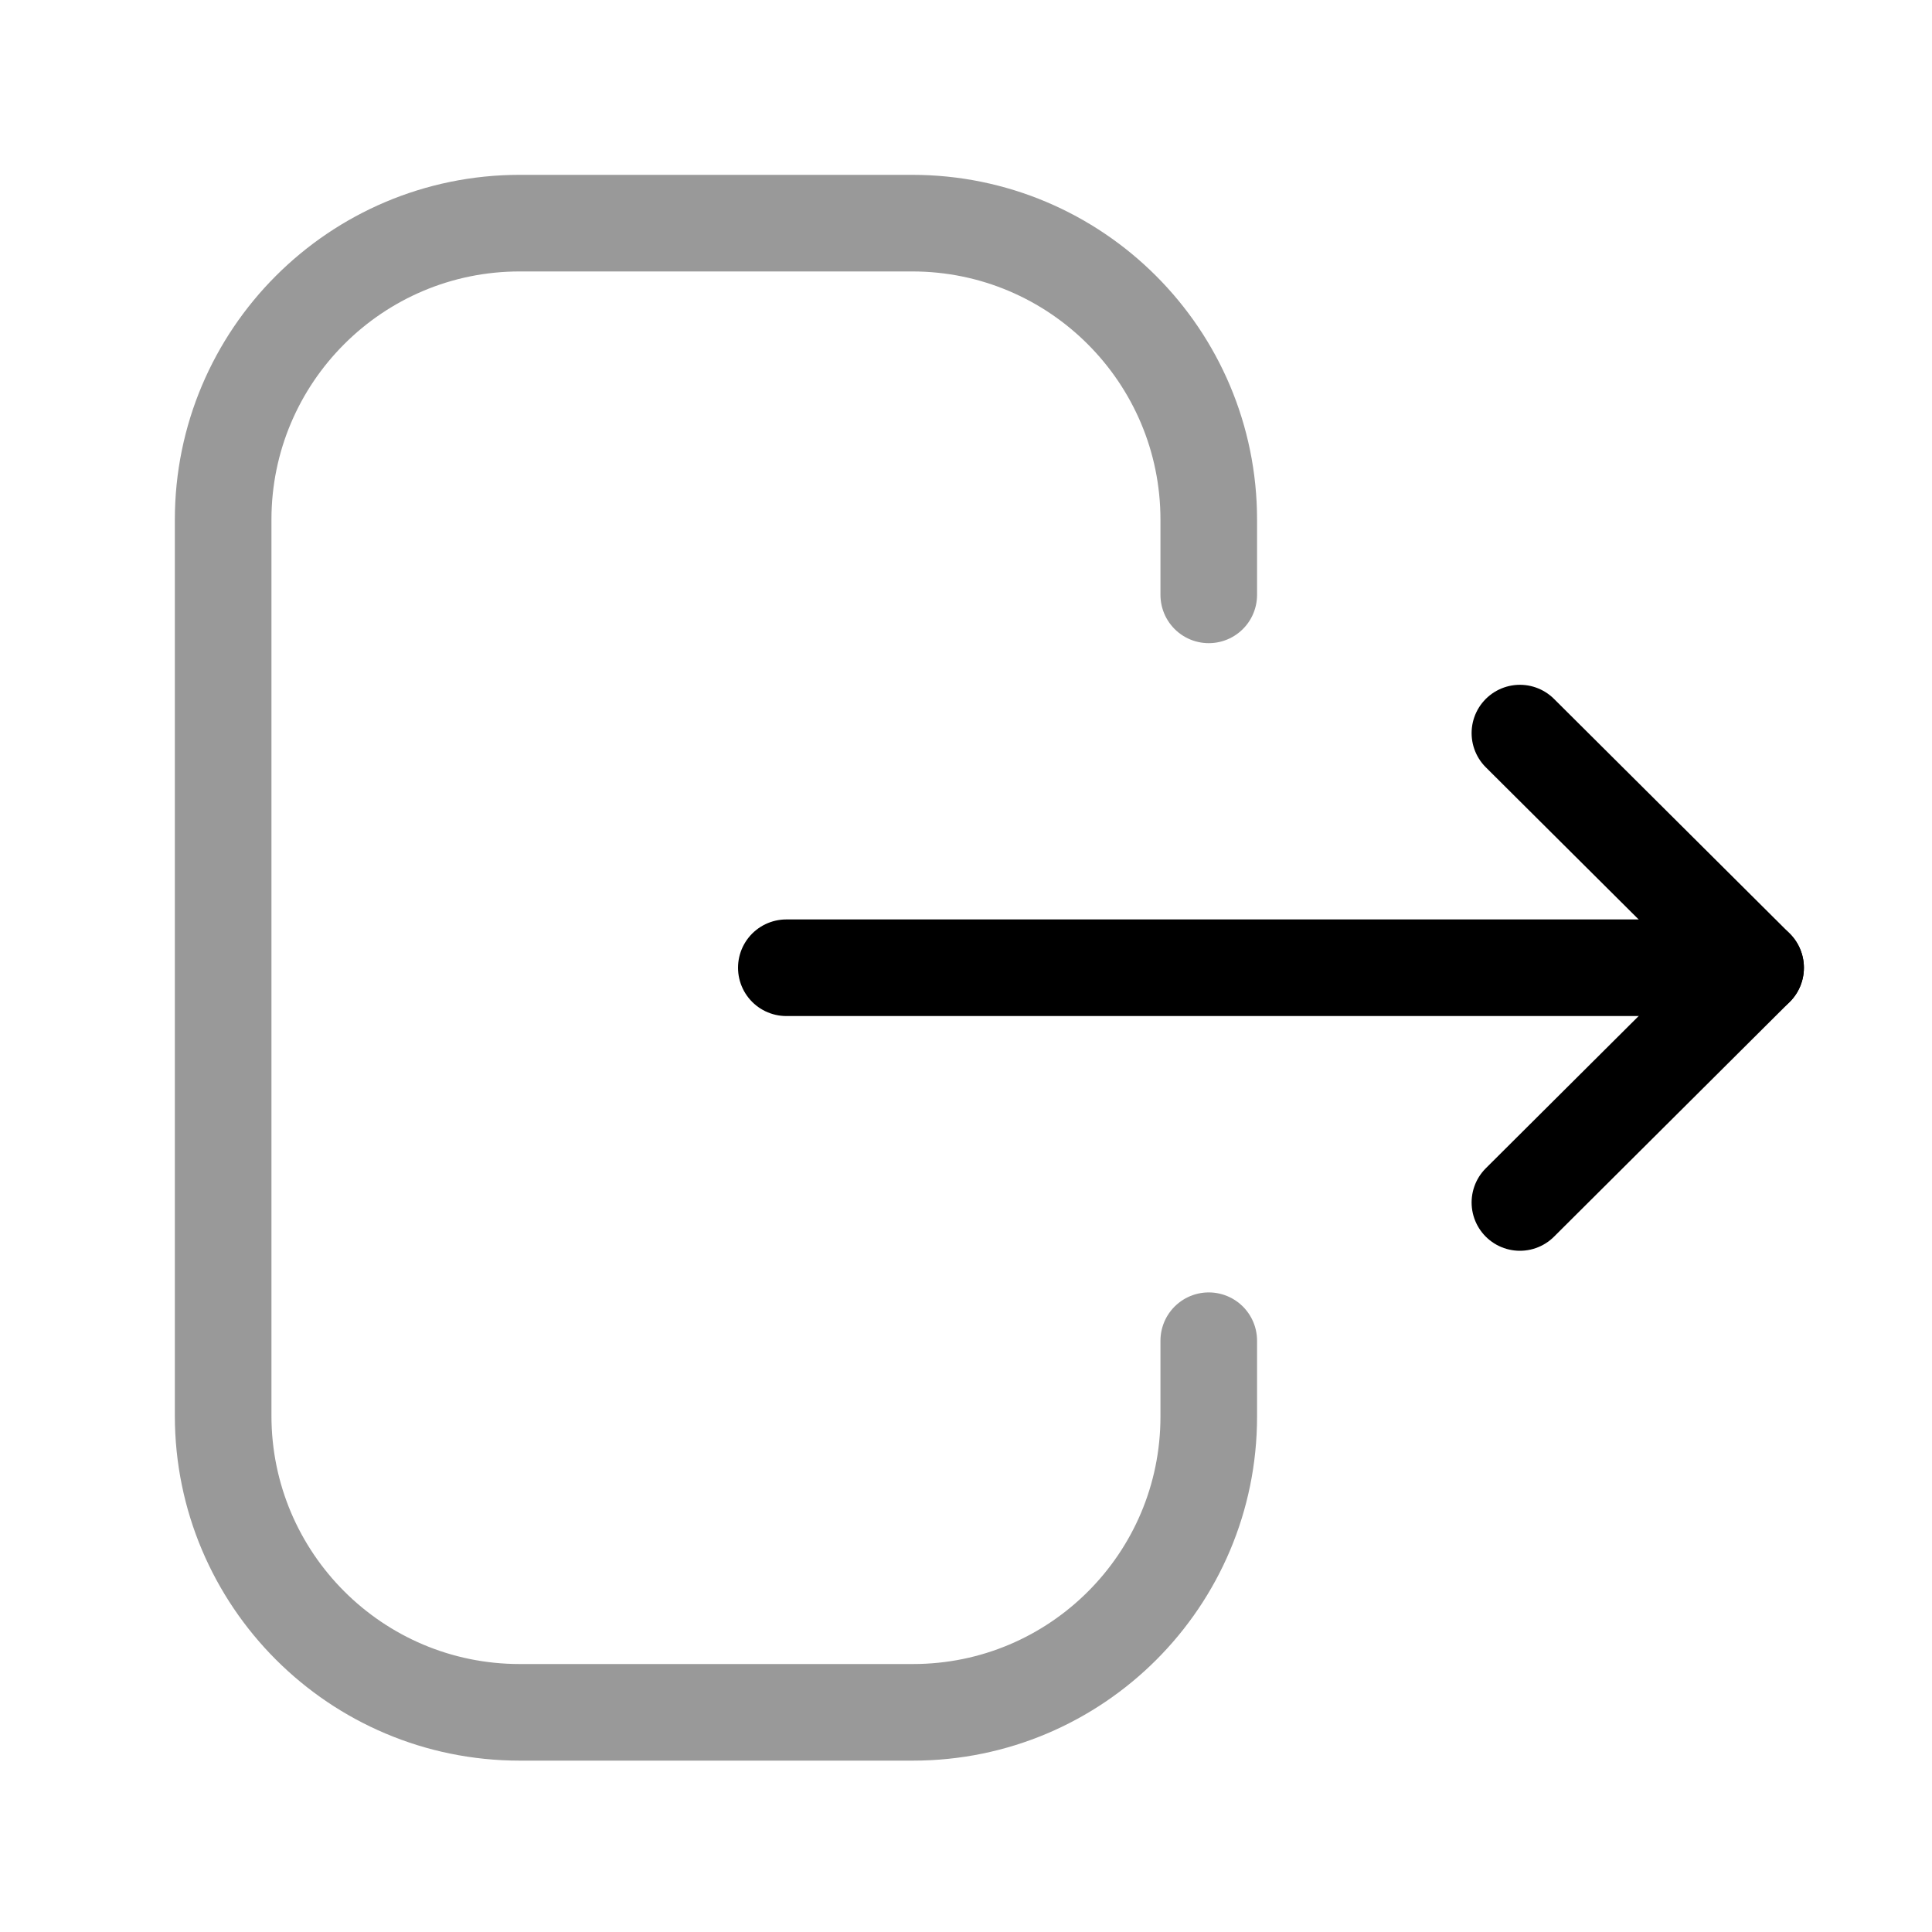 <svg width="20" height="20" viewBox="0 0 20 20" fill="none" xmlns="http://www.w3.org/2000/svg">
<path opacity="0.4" d="M12.513 6.158V5.38C12.513 3.685 11.138 2.31 9.443 2.31H5.38C3.685 2.31 2.31 3.685 2.31 5.38V14.655C2.31 16.351 3.685 17.726 5.38 17.726H9.451C11.142 17.726 12.513 16.355 12.513 14.665V13.879" stroke="black" stroke-linecap="round" stroke-linejoin="round"/>
<path d="M18.174 10.018H8.14" stroke="black" stroke-linecap="round" stroke-linejoin="round"/>
<path d="M15.734 7.589L18.174 10.018L15.734 12.448" stroke="black" stroke-linecap="round" stroke-linejoin="round"/>
</svg>
